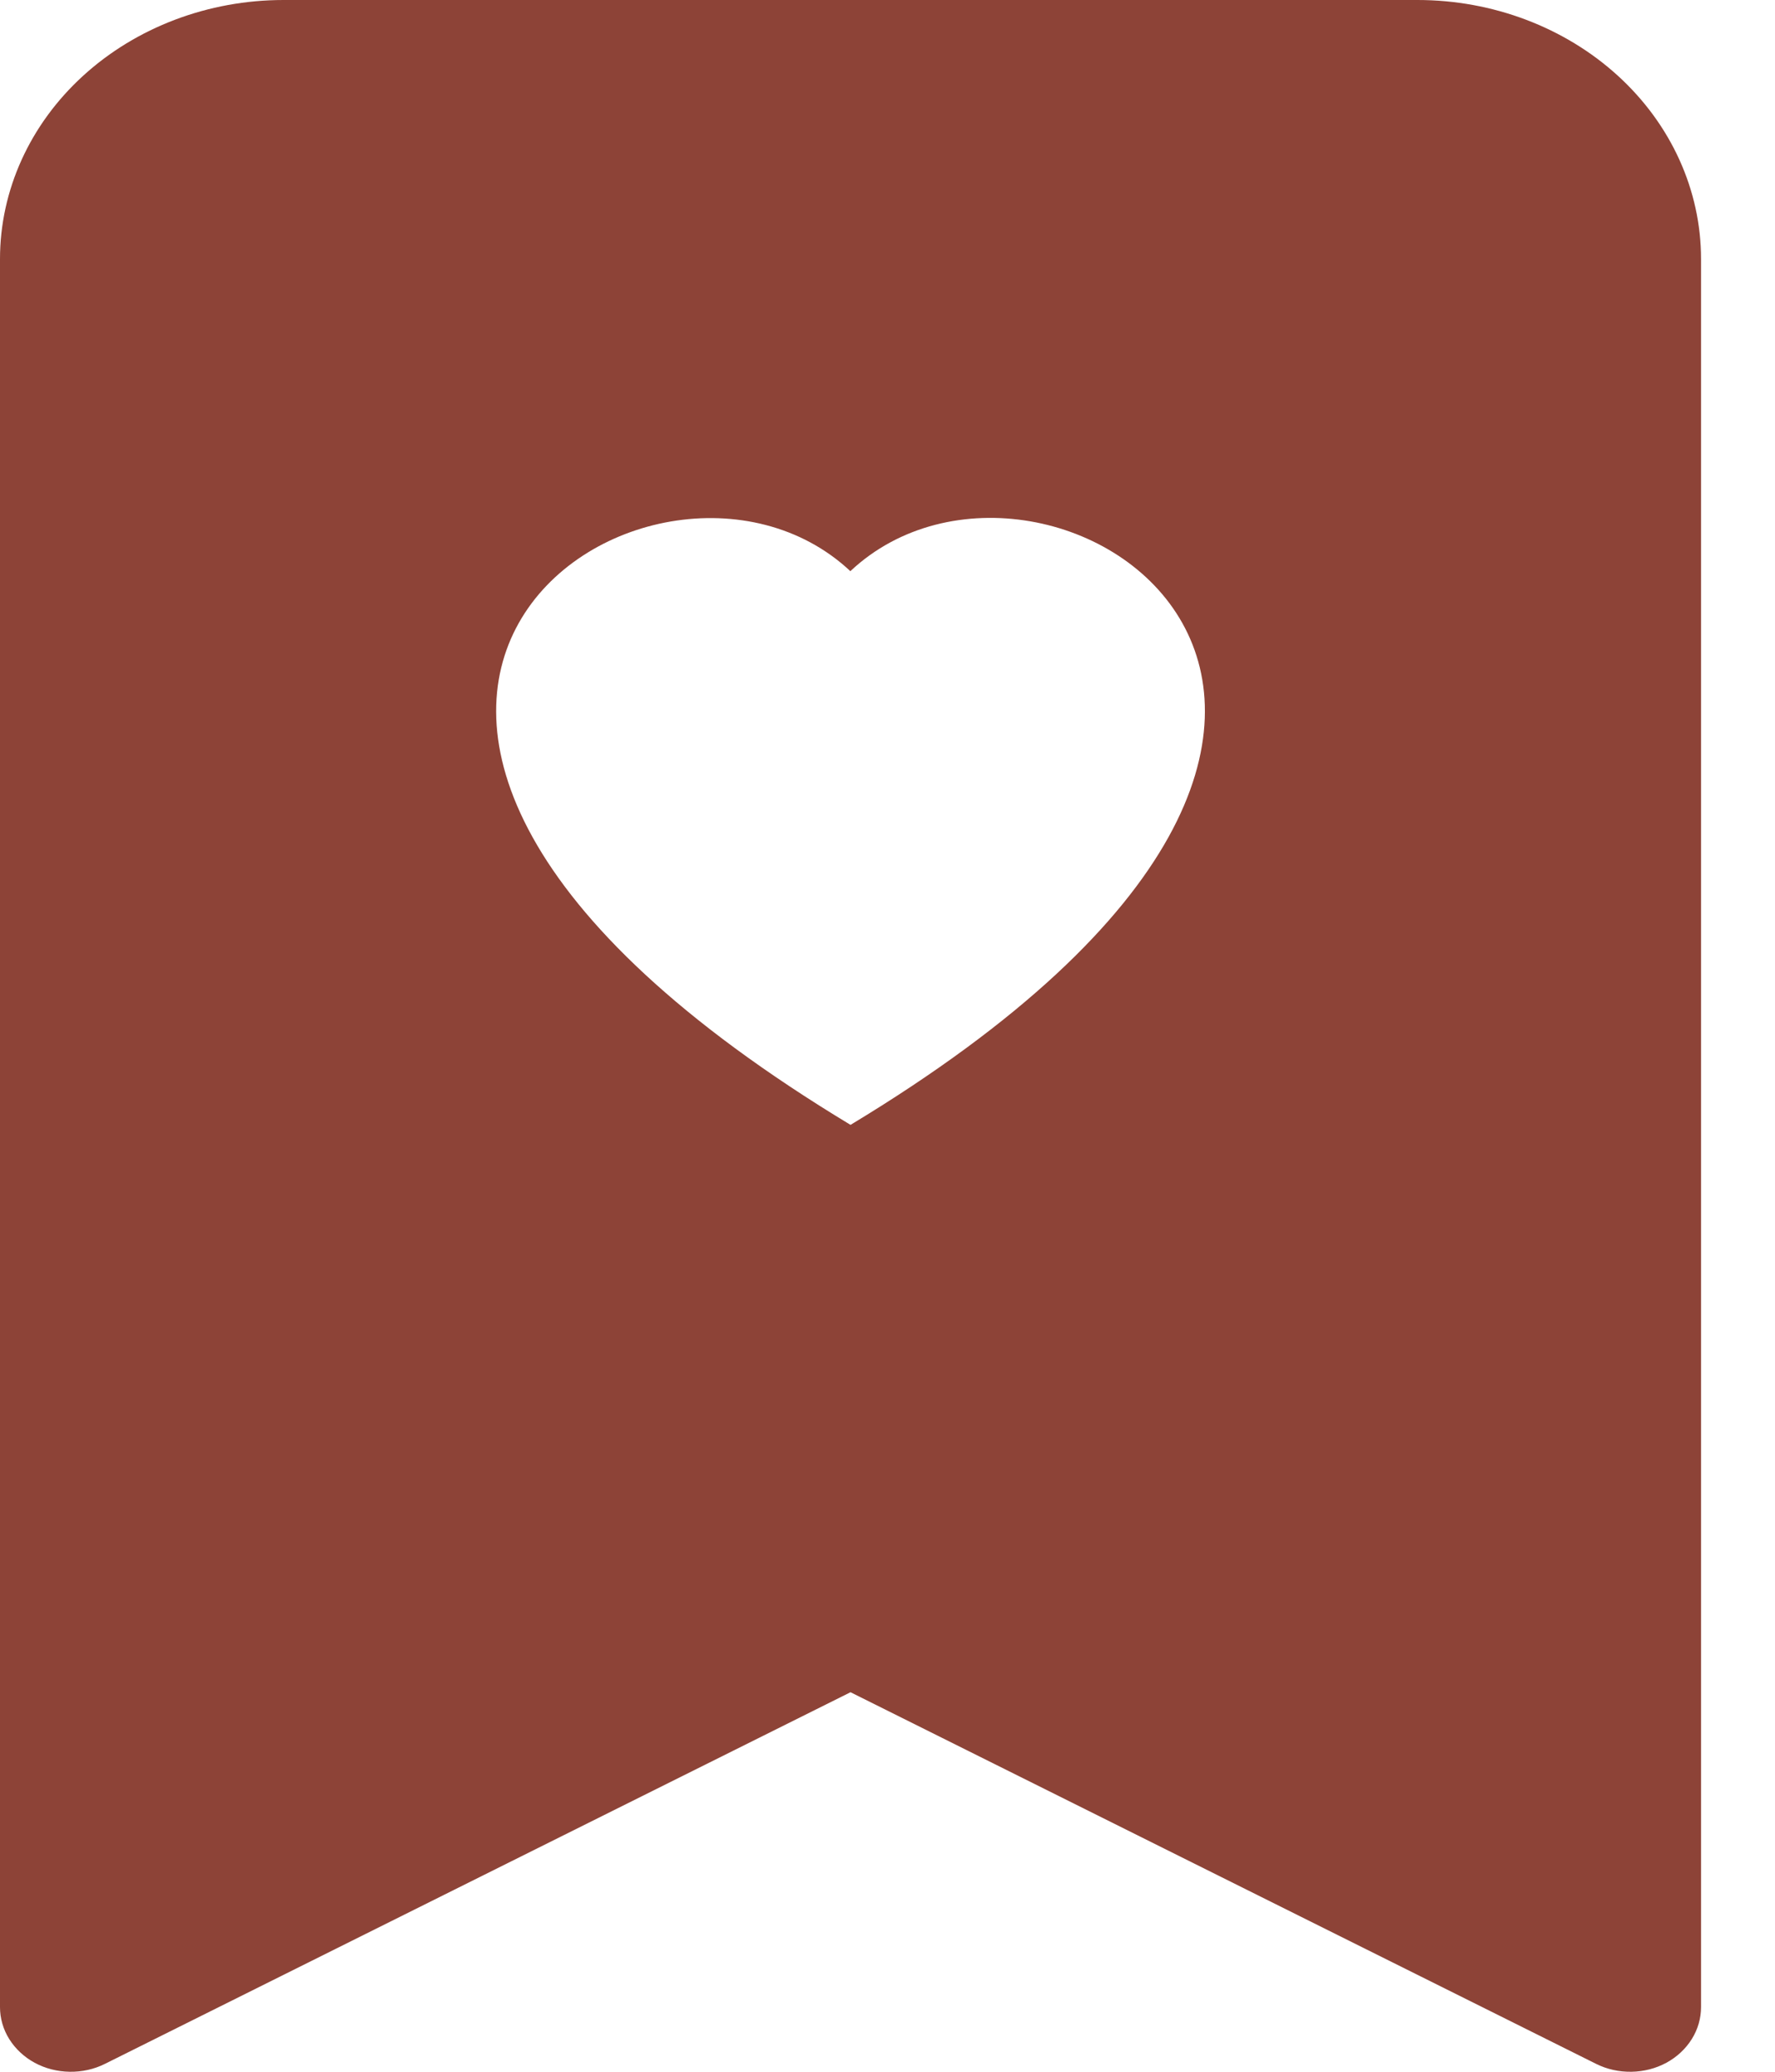 <svg width="18" height="21" viewBox="0 0 18 21" fill="none" xmlns="http://www.w3.org/2000/svg">
<g clip-path="url(#clip0_3026_145)">
<path d="M1.92436e-07 20.344C-9.11286e-05 20.458 0.032 20.57 0.094 20.669C0.156 20.768 0.245 20.851 0.352 20.909C0.459 20.967 0.581 20.998 0.706 21C0.831 21.002 0.954 20.975 1.064 20.92L8.625 17.153L16.186 20.92C16.296 20.975 16.419 21.002 16.544 21C16.669 20.998 16.791 20.967 16.898 20.909C17.005 20.851 17.094 20.768 17.156 20.669C17.218 20.57 17.25 20.458 17.25 20.344V2.625C17.25 1.929 16.947 1.261 16.408 0.769C15.869 0.277 15.137 0 14.375 0H2.875C2.112 0 1.381 0.277 0.842 0.769C0.303 1.261 1.92436e-07 1.929 1.92436e-07 2.625V20.344ZM8.625 5.788C10.619 3.918 15.603 7.192 8.625 11.402C1.647 7.192 6.631 3.919 8.625 5.791V5.788Z" fill="#8D4337"/>
</g>
<defs>
<clipPath id="clip0_3026_145">
<rect width="18" height="21" fill="white"/>
</clipPath>
</defs>
</svg>
